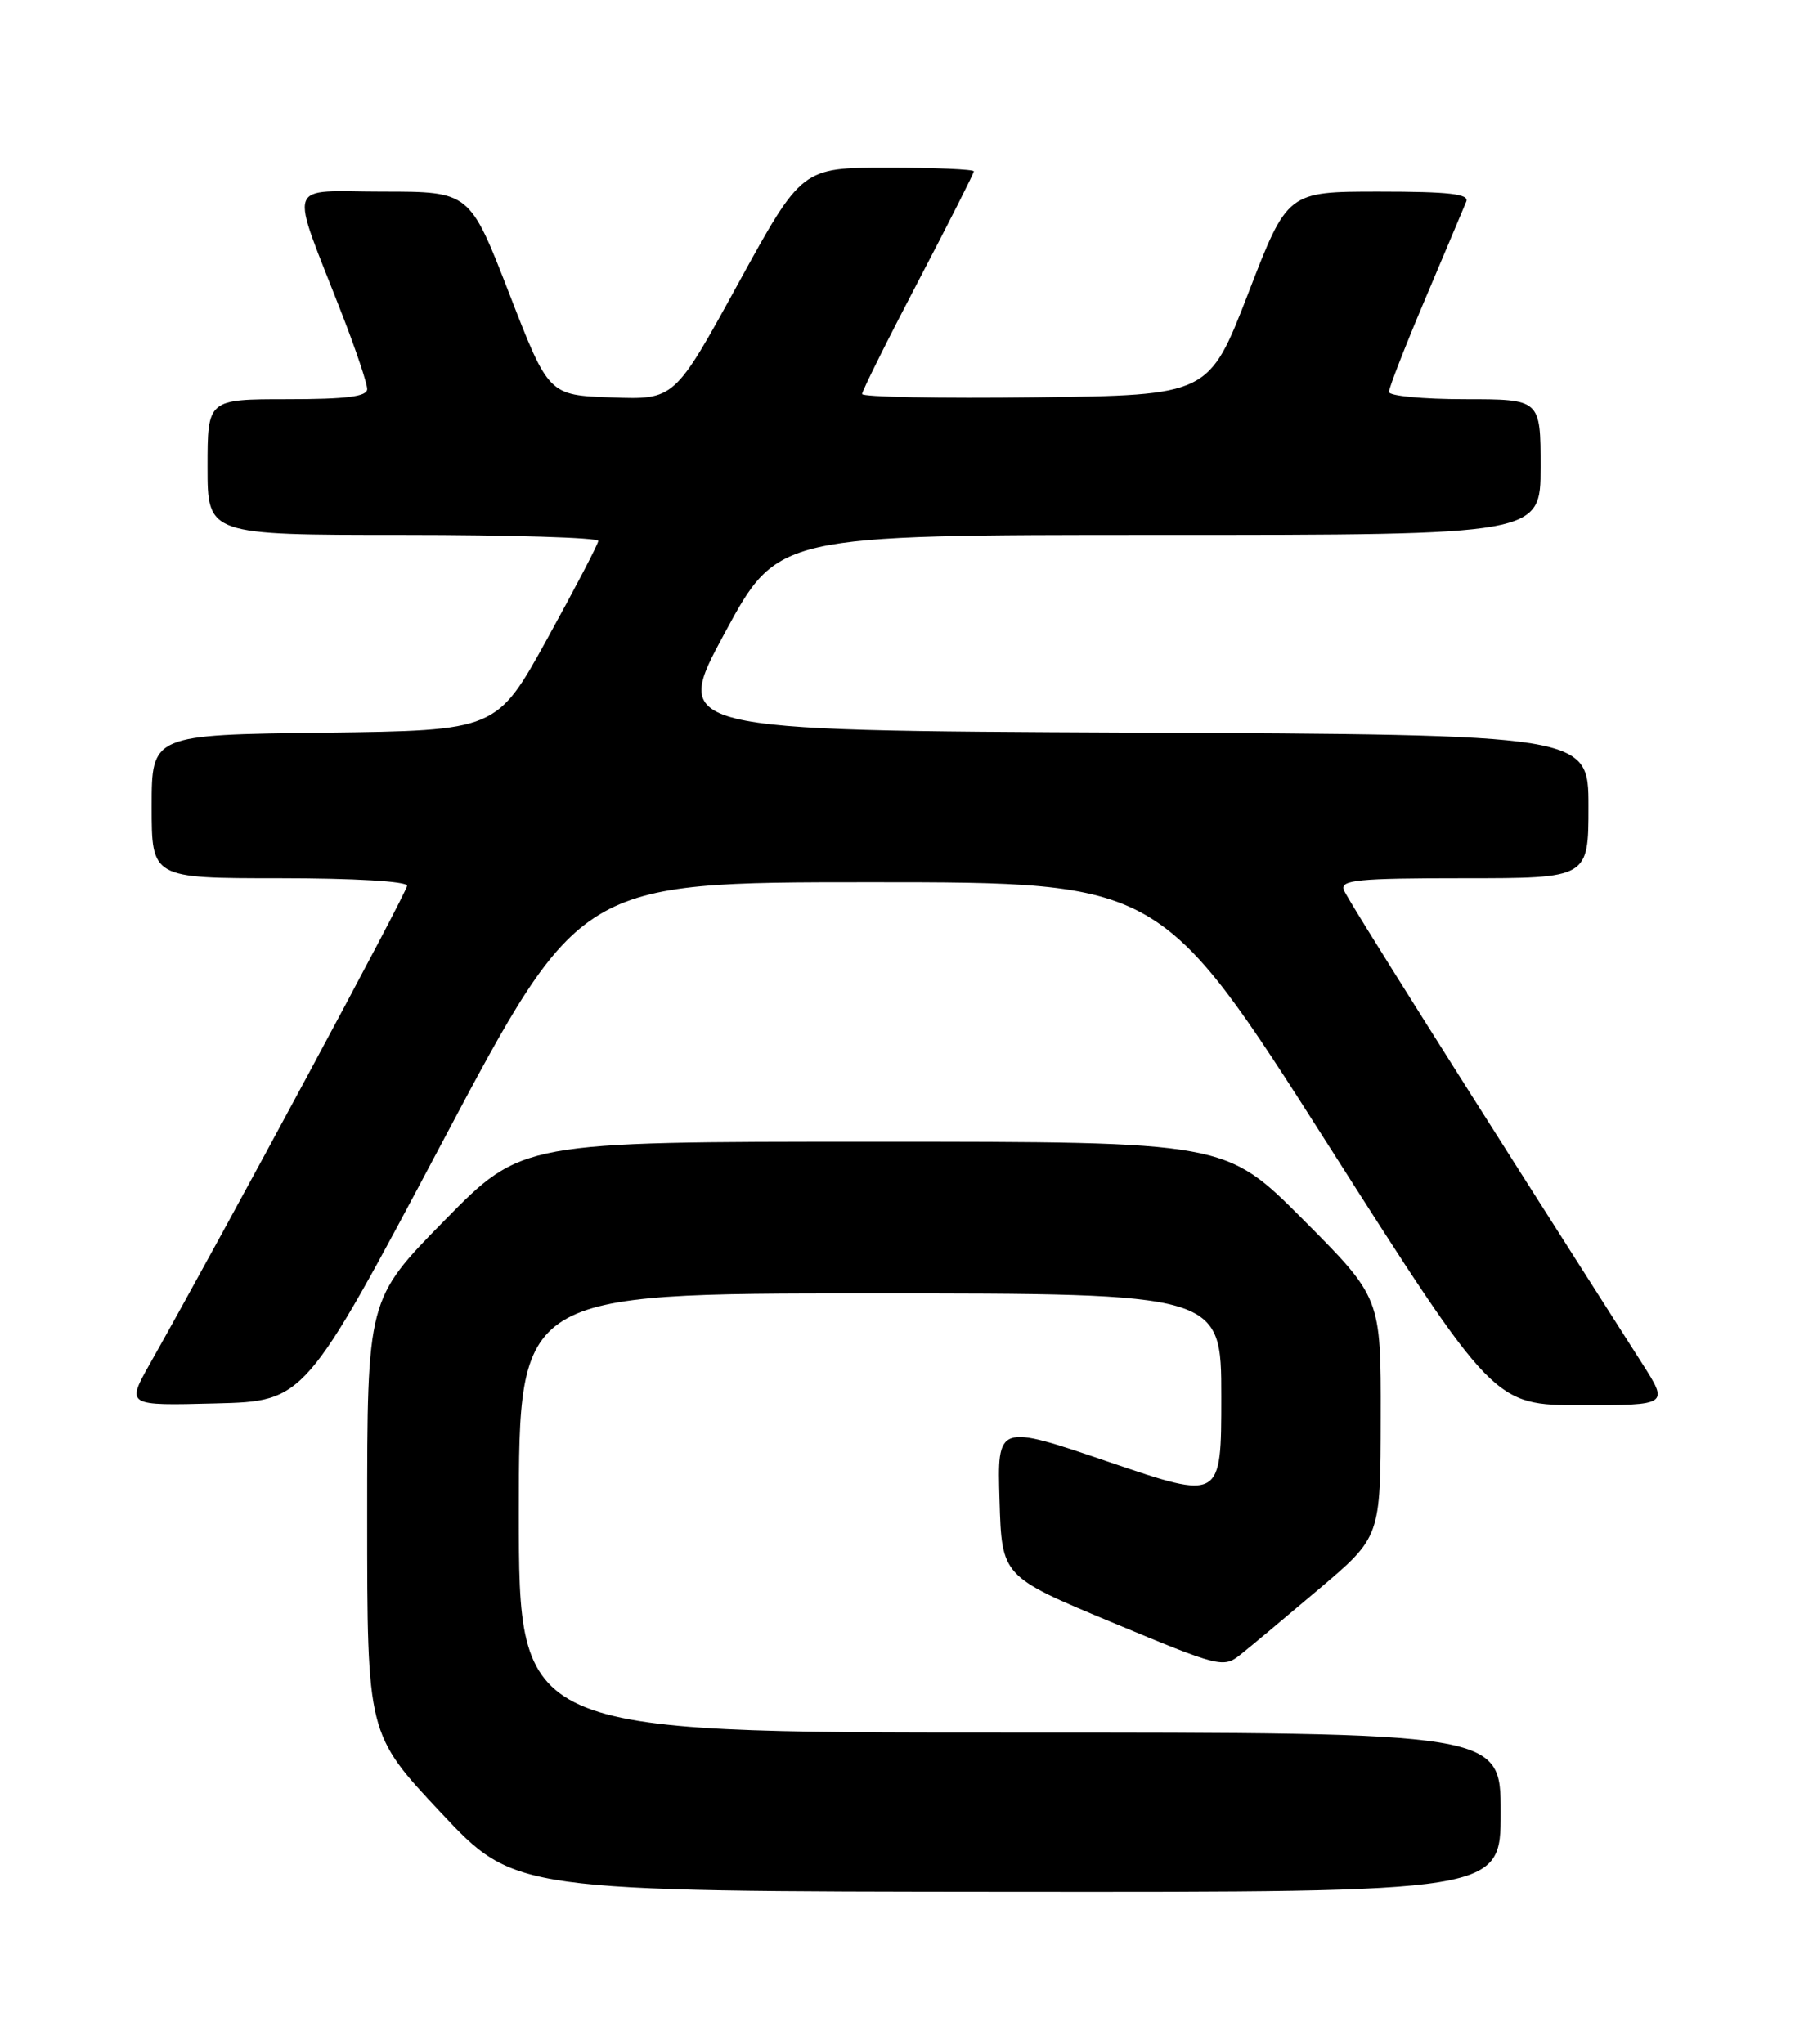 <?xml version="1.0" encoding="UTF-8" standalone="no"?>
<!DOCTYPE svg PUBLIC "-//W3C//DTD SVG 1.1//EN" "http://www.w3.org/Graphics/SVG/1.1/DTD/svg11.dtd" >
<svg xmlns="http://www.w3.org/2000/svg" xmlns:xlink="http://www.w3.org/1999/xlink" version="1.1" viewBox="0 0 226 256">
 <g >
 <path fill="currentColor"
d=" M 188.00 227.00 C 188.00 217.00 188.00 217.00 126.50 217.00 C 65.00 217.00 65.00 217.00 65.00 189.50 C 65.00 162.00 65.00 162.00 109.00 162.00 C 153.00 162.00 153.00 162.00 153.00 174.95 C 153.00 187.91 153.00 187.91 138.97 183.13 C 124.93 178.34 124.93 178.34 125.22 187.90 C 125.50 197.45 125.50 197.45 139.35 203.22 C 152.79 208.82 153.26 208.94 155.39 207.25 C 156.61 206.29 161.05 202.57 165.27 199.00 C 172.95 192.50 172.95 192.50 172.97 177.52 C 173.00 162.54 173.00 162.54 163.27 152.77 C 153.54 143.00 153.54 143.00 109.46 143.00 C 65.37 143.00 65.37 143.00 55.69 152.86 C 46.00 162.72 46.00 162.72 46.00 189.96 C 46.00 217.20 46.00 217.20 55.25 227.05 C 64.50 236.90 64.50 236.90 126.25 236.95 C 188.00 237.00 188.00 237.00 188.00 227.00 Z  M 55.44 143.00 C 72.68 110.50 72.68 110.50 109.05 110.50 C 145.43 110.50 145.43 110.50 166.30 143.25 C 187.16 176.00 187.16 176.00 198.11 176.00 C 209.06 176.00 209.06 176.00 205.71 170.75 C 183.57 136.09 168.81 112.67 168.35 111.47 C 167.87 110.22 170.08 110.00 183.39 110.00 C 199.00 110.00 199.00 110.00 199.00 101.01 C 199.00 92.02 199.00 92.02 141.59 91.76 C 84.18 91.50 84.18 91.50 90.81 79.25 C 97.44 67.00 97.44 67.00 145.22 67.00 C 193.00 67.00 193.00 67.00 193.00 58.50 C 193.00 50.00 193.00 50.00 183.50 50.00 C 178.28 50.00 174.00 49.59 174.00 49.09 C 174.00 48.59 176.06 43.31 178.59 37.34 C 181.11 31.38 183.41 25.94 183.69 25.25 C 184.09 24.29 181.53 24.00 172.75 24.00 C 161.29 24.00 161.29 24.00 156.37 36.75 C 151.44 49.50 151.44 49.50 129.72 49.77 C 117.77 49.92 108.00 49.73 108.00 49.35 C 108.00 48.98 111.15 42.65 115.00 35.29 C 118.85 27.93 122.00 21.71 122.00 21.46 C 122.00 21.21 117.15 21.00 111.22 21.00 C 100.45 21.00 100.45 21.00 92.47 35.53 C 84.50 50.07 84.50 50.07 76.62 49.78 C 68.73 49.50 68.73 49.50 63.79 36.75 C 58.84 24.00 58.84 24.00 47.96 24.00 C 35.61 24.00 36.19 22.22 42.90 39.48 C 44.60 43.86 46.00 48.03 46.00 48.73 C 46.00 49.67 43.43 50.00 36.00 50.00 C 26.00 50.00 26.00 50.00 26.00 58.50 C 26.00 67.00 26.00 67.00 50.50 67.00 C 63.98 67.00 74.98 67.34 74.95 67.75 C 74.93 68.16 72.05 73.67 68.56 80.00 C 62.22 91.50 62.22 91.50 40.61 91.77 C 19.00 92.04 19.00 92.04 19.00 101.02 C 19.00 110.00 19.00 110.00 35.00 110.00 C 44.37 110.00 51.00 110.39 51.00 110.94 C 51.00 111.75 28.15 154.20 18.80 170.78 C 15.81 176.07 15.81 176.07 27.01 175.78 C 38.20 175.50 38.20 175.50 55.44 143.00 Z "/>
</g>
</svg>
